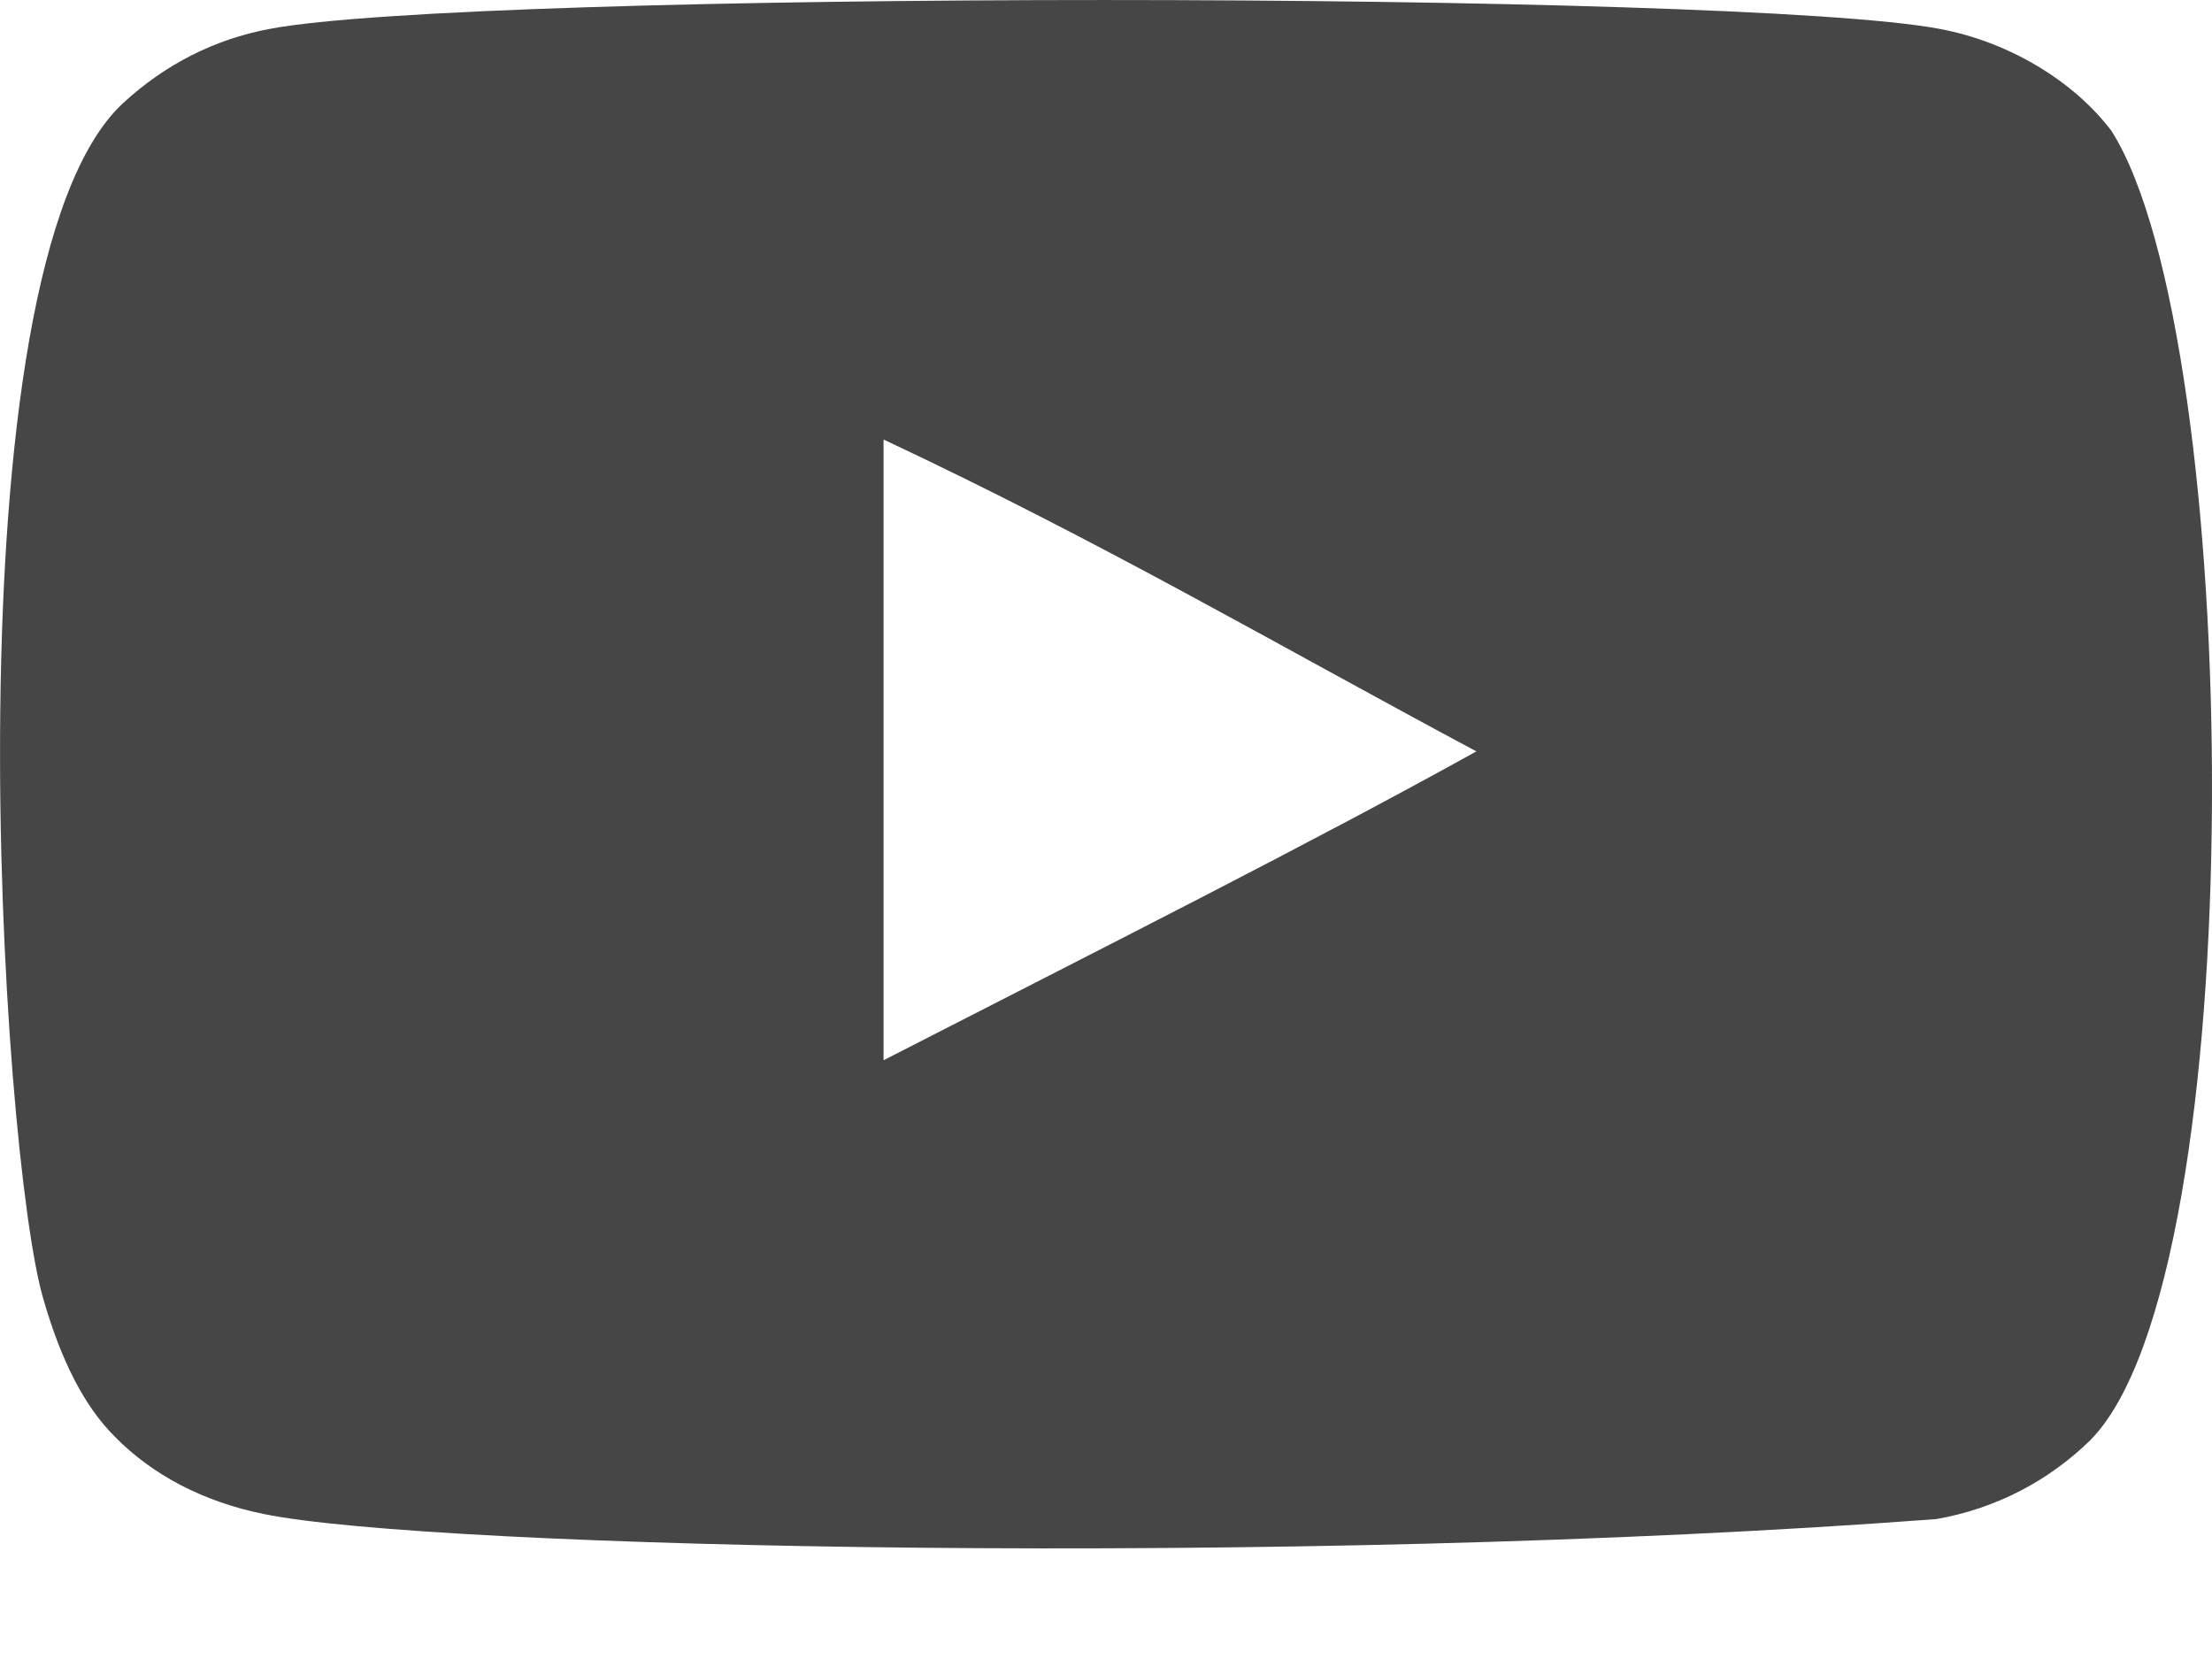 <svg width="16" height="12" viewBox="0 0 16 12" fill="none" xmlns="http://www.w3.org/2000/svg">
<g clip-path="url(#clip0_3:4)">
<path fill-rule="evenodd" clip-rule="evenodd" d="M6.391 7.669V3.179C7.985 3.929 9.219 4.654 10.679 5.435C9.475 6.103 7.985 6.852 6.391 7.669ZM15.273 0.947C14.998 0.584 14.529 0.302 14.03 0.209C12.564 -0.069 3.417 -0.07 1.951 0.209C1.551 0.284 1.195 0.465 0.889 0.747C-0.4 1.944 0.004 8.361 0.315 9.401C0.445 9.851 0.614 10.175 0.827 10.388C1.101 10.67 1.476 10.864 1.907 10.951C3.115 11.201 9.334 11.34 14.005 10.988C14.435 10.913 14.816 10.713 15.117 10.42C16.309 9.228 16.227 2.45 15.273 0.947Z" fill="#464646"/>
</g>
<defs>
<clipPath id="clip0_3:4">
<rect width="16" height="11.2" fill="white"/>
</clipPath>
</defs>
</svg>
